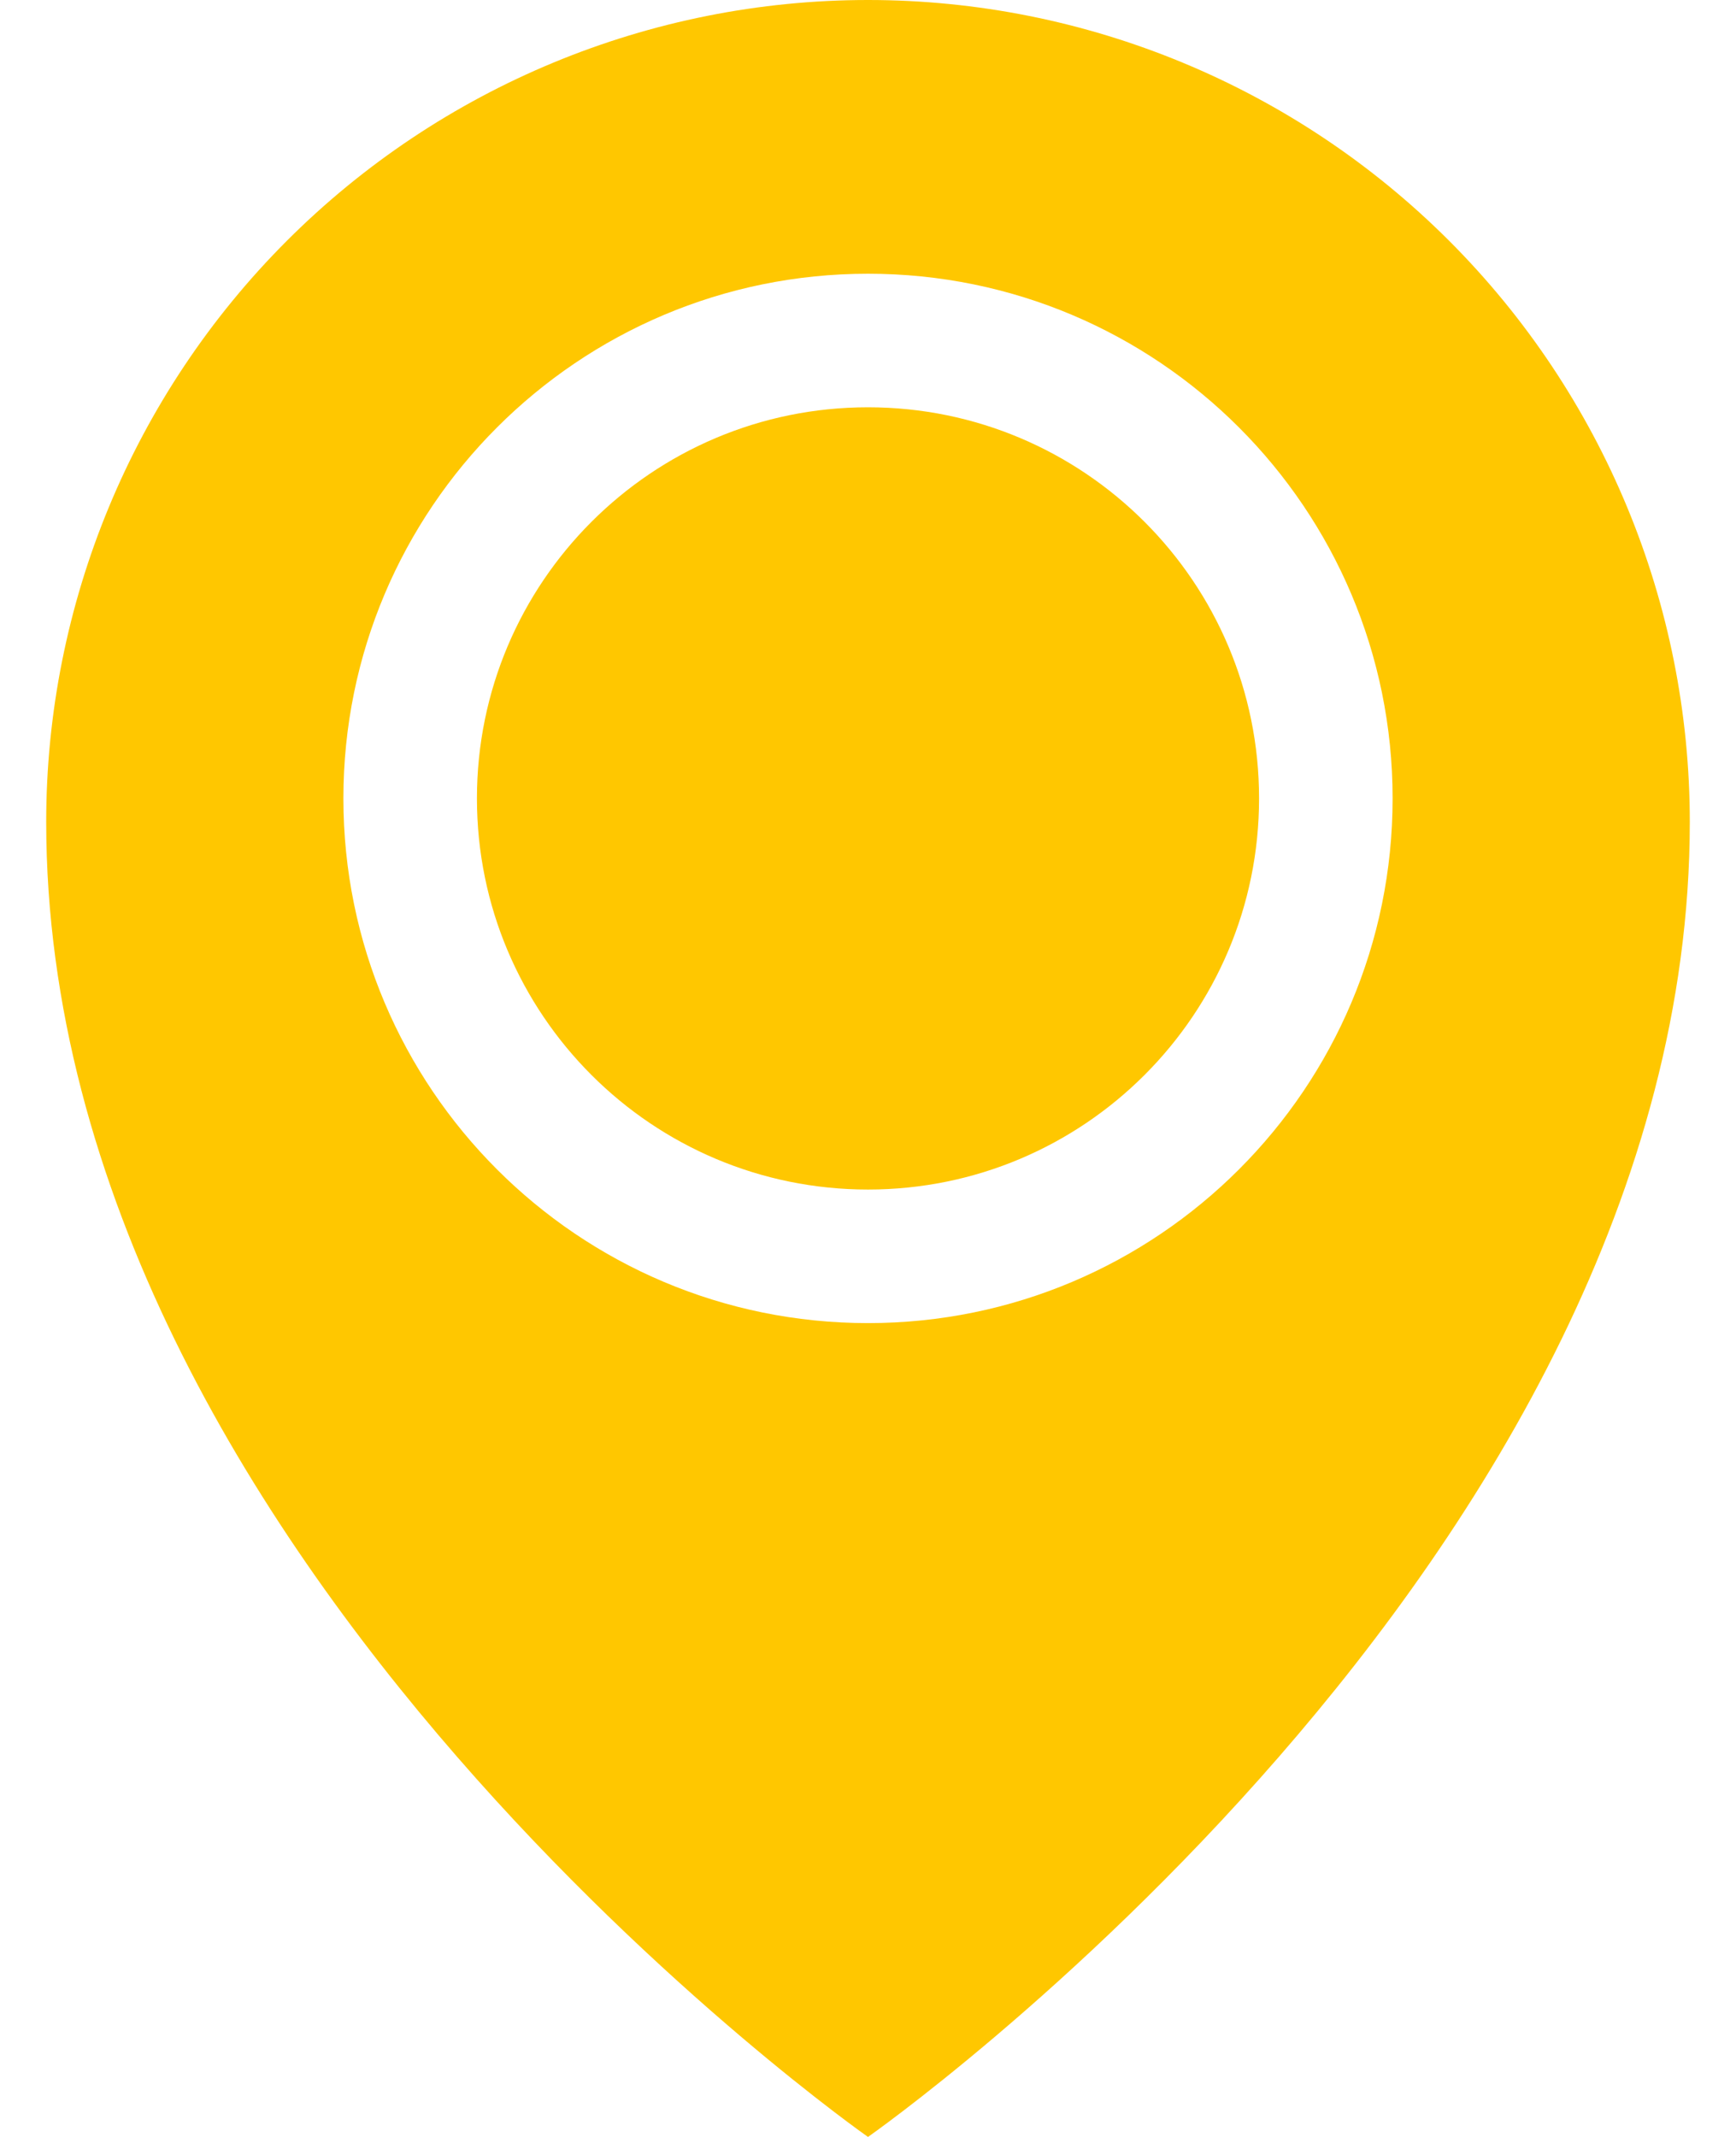 <svg width="26" height="32" viewBox="0 0 26 32" fill="none" xmlns="http://www.w3.org/2000/svg">
<path fill-rule="evenodd" clip-rule="evenodd" d="M13 32C13 32 25.308 23.385 25.308 12.308C25.308 9.043 24.011 5.913 21.703 3.605C19.395 1.297 16.264 0 13 0C9.736 0 6.605 1.297 4.297 3.605C1.989 5.913 0.692 9.043 0.692 12.308C0.692 23.385 13 32 13 32ZM7.143 11.956C7.143 8.721 9.765 6.099 13 6.099C16.235 6.099 18.857 8.721 18.857 11.956C18.857 15.191 16.235 17.813 13 17.813C9.765 17.813 7.143 15.191 7.143 11.956ZM13 4.099C8.66 4.099 5.143 7.617 5.143 11.956C5.143 16.296 8.66 19.813 13 19.813C17.339 19.813 20.857 16.296 20.857 11.956C20.857 7.617 17.339 4.099 13 4.099Z" fill="#FFC700"/>
</svg>
